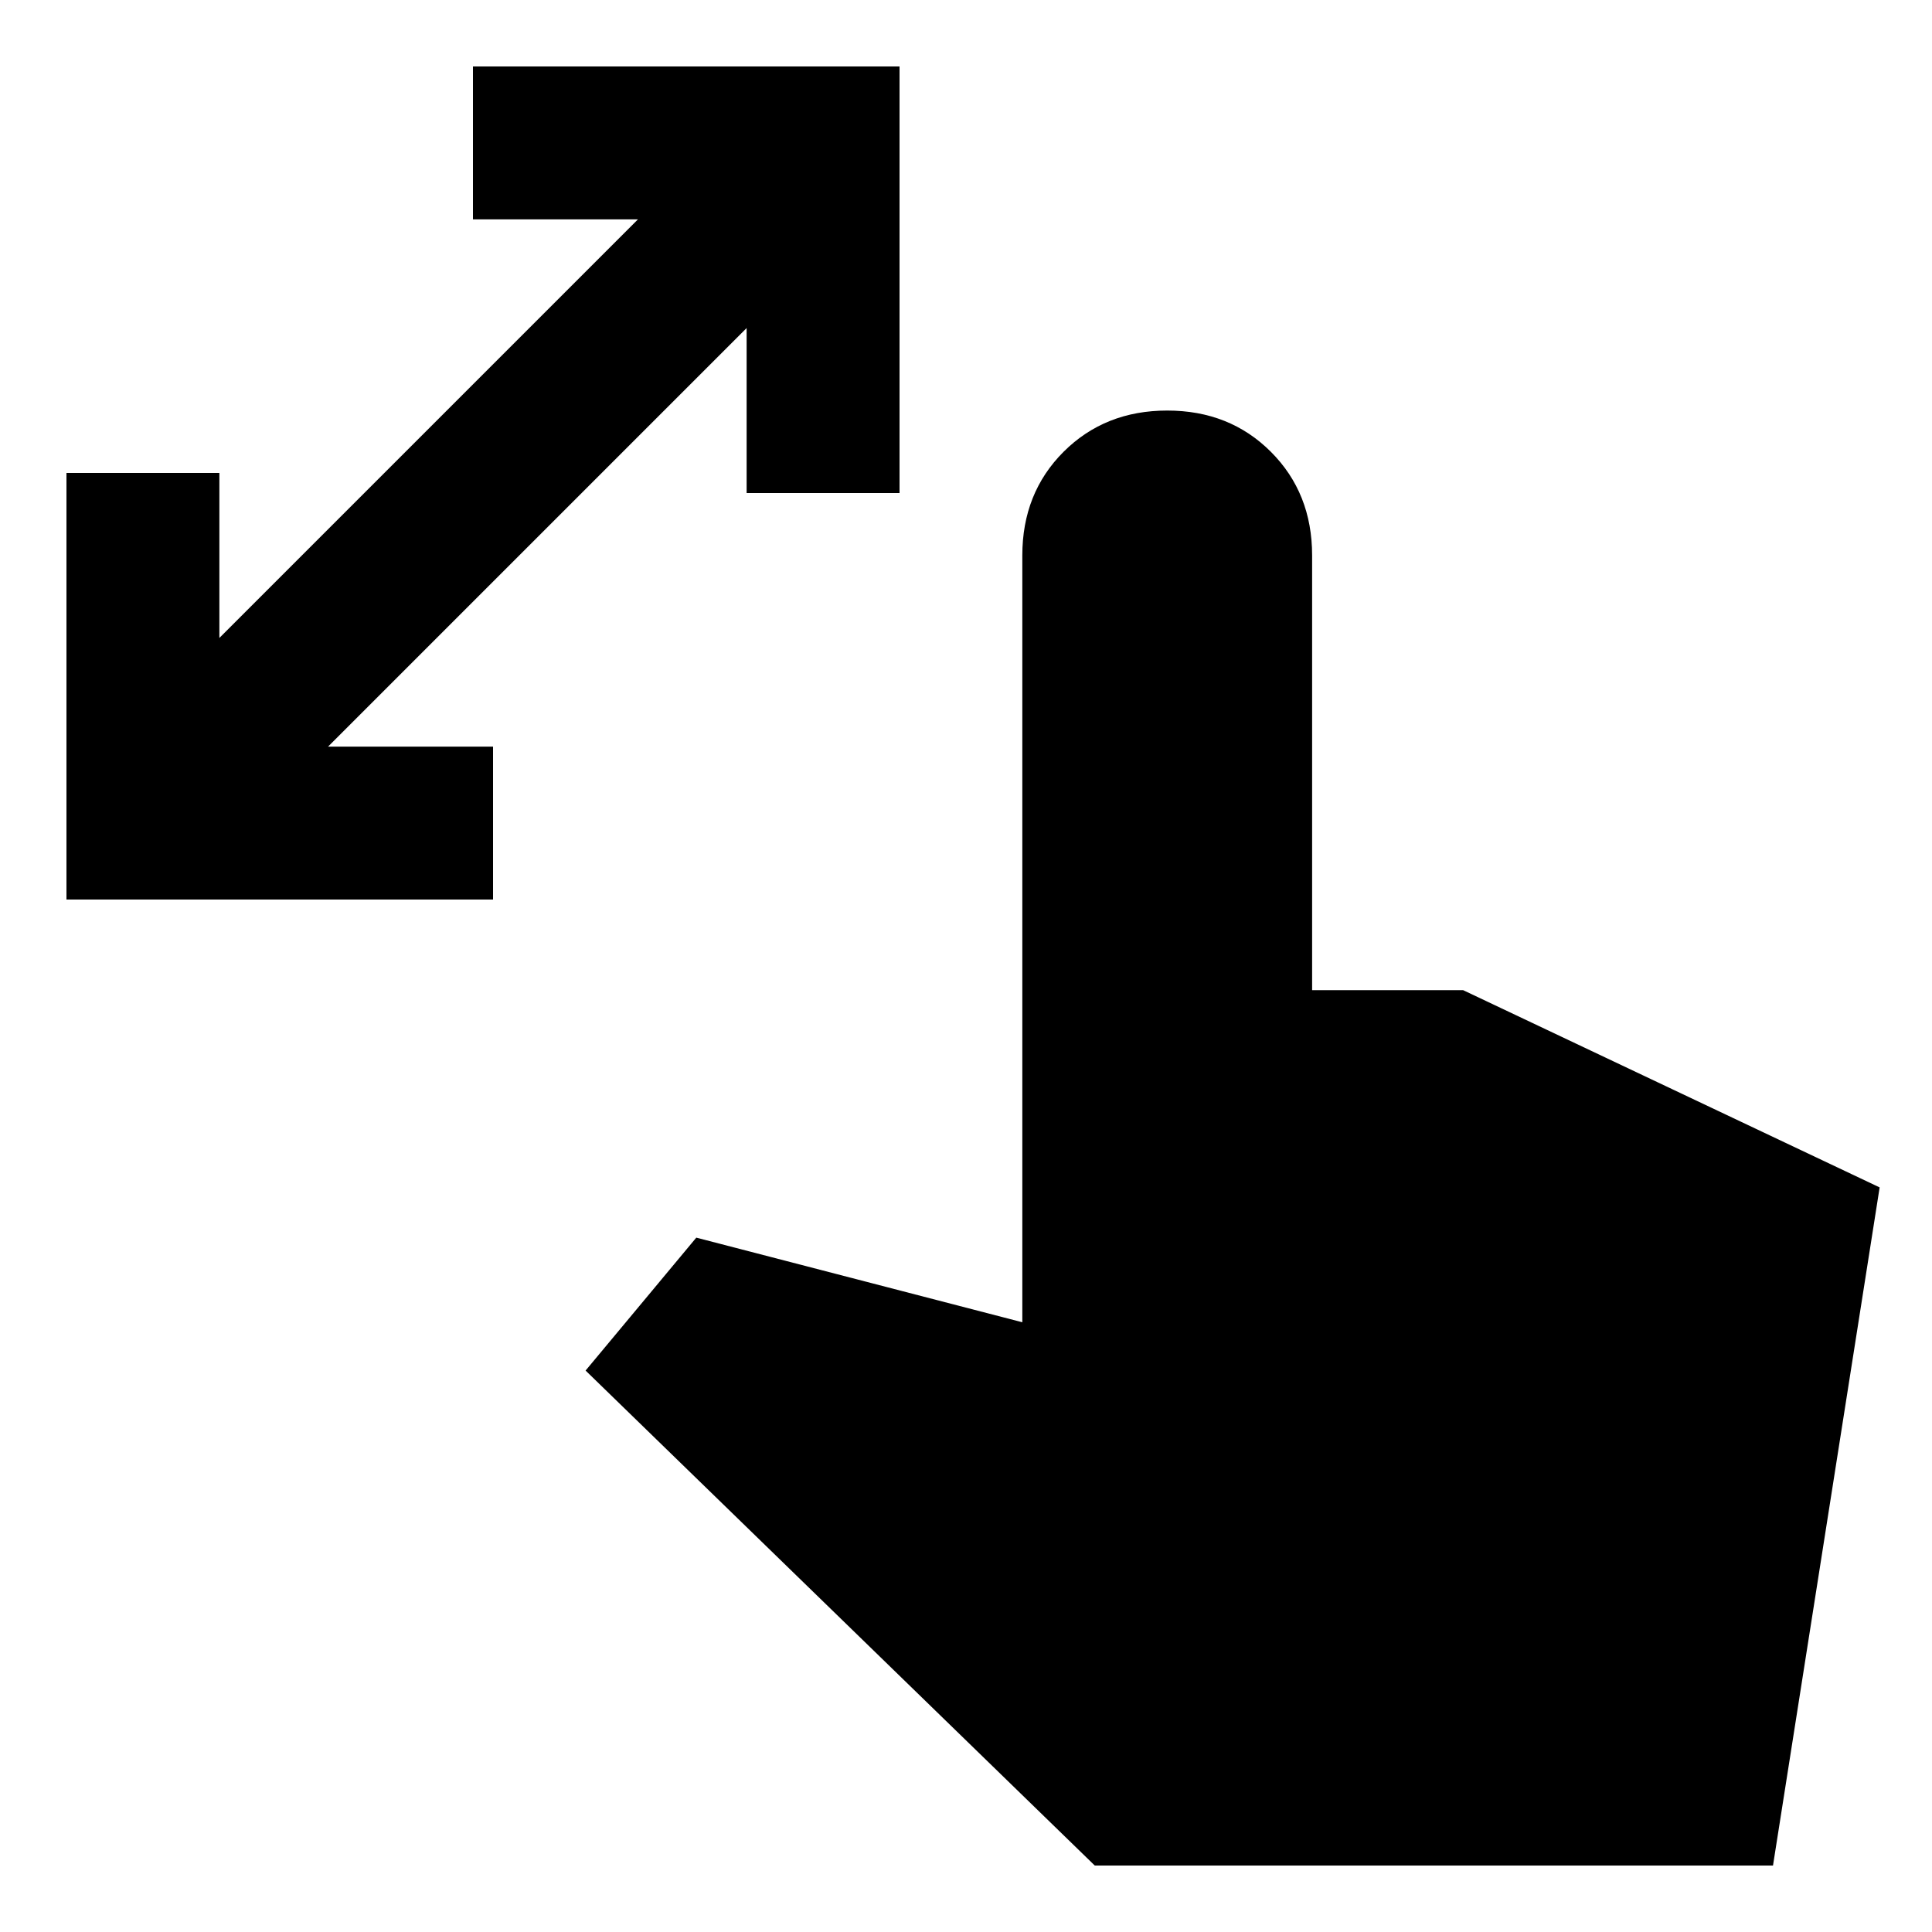 <svg xmlns="http://www.w3.org/2000/svg" height="20" width="20"><path d="M.688 9.312V4.896h1.583v1.708l4.333-4.333H4.896V.688h4.416v4.416H7.729V3.396L3.396 7.729h1.708v1.583Zm10.645 10-5.271-5.124 1.146-1.376 3.375.876V5.75q0-.646.427-1.073.428-.427 1.073-.427.646 0 1.073.427.427.427.427 1.073v4.5h1.563l4.312 2.042-1.104 7.02Z"/></svg>
